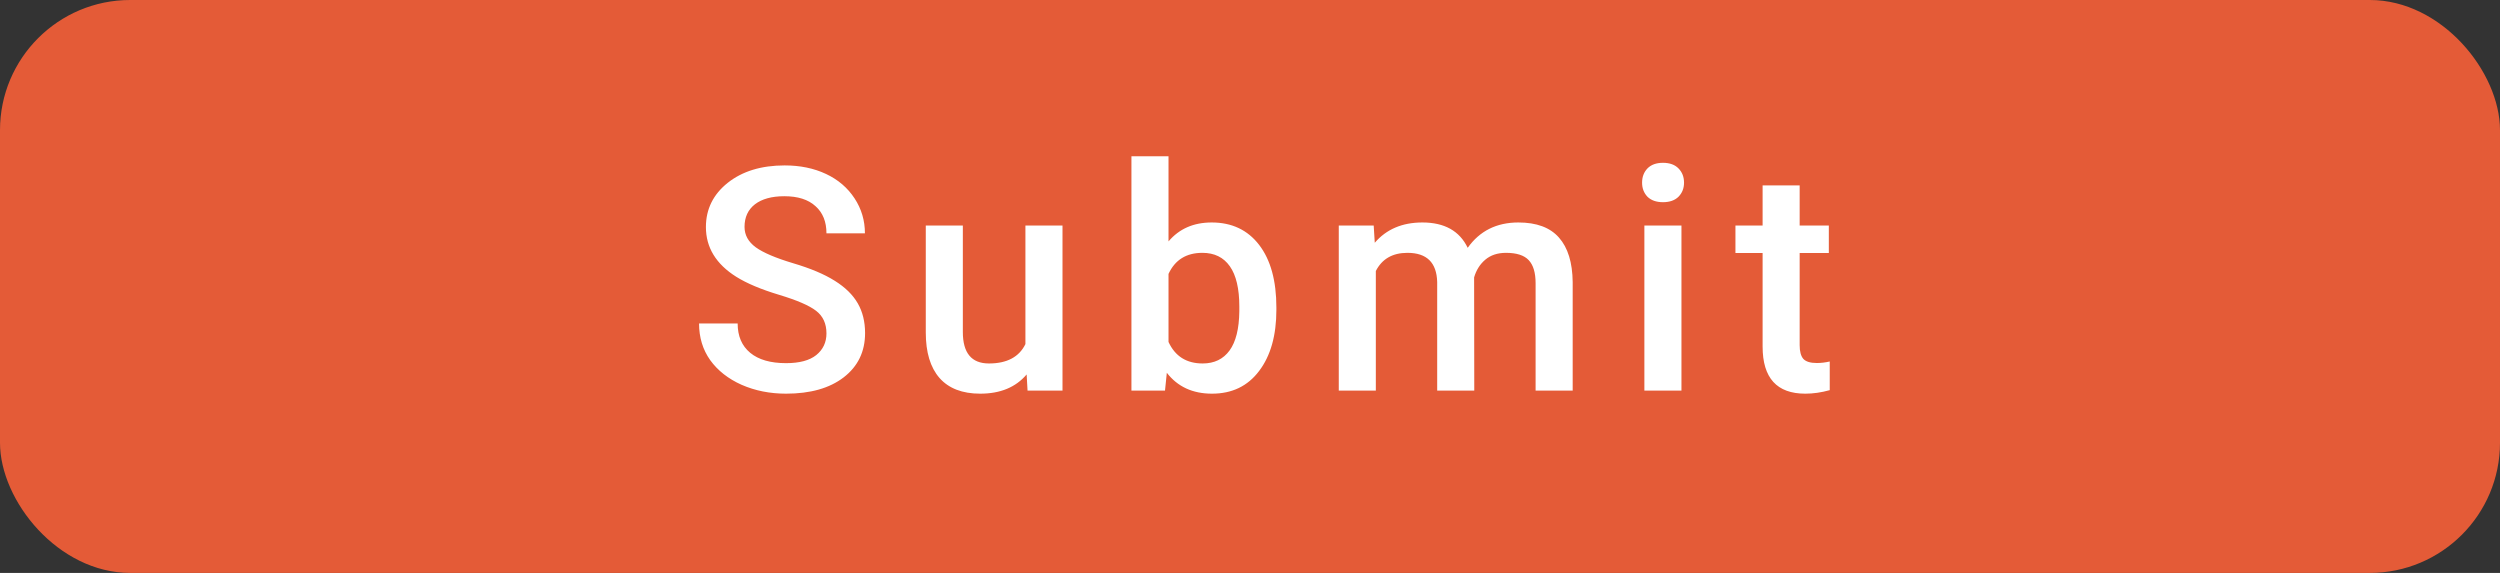 <svg width="96" height="22" viewBox="0 0 96 22" fill="none" xmlns="http://www.w3.org/2000/svg">
<rect x="0" y="0" width="96" height="22" fill="#333333" stroke="none"/>
<rect width="96" height="22" rx="5" fill="#E45B37"/>
<path d="M31.736 12.803C31.736 12.428 31.604 12.139 31.338 11.935C31.076 11.732 30.602 11.527 29.914 11.32C29.227 11.113 28.68 10.883 28.273 10.629C27.496 10.141 27.107 9.504 27.107 8.719C27.107 8.031 27.387 7.465 27.945 7.02C28.508 6.574 29.236 6.352 30.131 6.352C30.725 6.352 31.254 6.461 31.719 6.68C32.184 6.898 32.549 7.211 32.815 7.617C33.08 8.02 33.213 8.467 33.213 8.959H31.736C31.736 8.514 31.596 8.166 31.314 7.916C31.037 7.662 30.639 7.535 30.119 7.535C29.635 7.535 29.258 7.639 28.988 7.846C28.723 8.053 28.59 8.342 28.59 8.713C28.59 9.025 28.734 9.287 29.023 9.498C29.312 9.705 29.789 9.908 30.453 10.107C31.117 10.303 31.65 10.527 32.053 10.781C32.455 11.031 32.75 11.32 32.938 11.648C33.125 11.973 33.219 12.354 33.219 12.791C33.219 13.502 32.945 14.068 32.398 14.49C31.855 14.908 31.117 15.117 30.184 15.117C29.566 15.117 28.998 15.004 28.479 14.777C27.963 14.547 27.561 14.23 27.271 13.828C26.986 13.426 26.844 12.957 26.844 12.422H28.326C28.326 12.906 28.486 13.281 28.807 13.547C29.127 13.812 29.586 13.945 30.184 13.945C30.699 13.945 31.086 13.842 31.344 13.635C31.605 13.424 31.736 13.146 31.736 12.803ZM39.423 14.379C39.005 14.871 38.411 15.117 37.641 15.117C36.954 15.117 36.432 14.916 36.077 14.514C35.725 14.111 35.55 13.529 35.55 12.768V8.66H36.973V12.75C36.973 13.555 37.307 13.957 37.975 13.957C38.667 13.957 39.134 13.709 39.376 13.213V8.66H40.8V15H39.458L39.423 14.379ZM49.013 11.895C49.013 12.879 48.793 13.662 48.351 14.244C47.914 14.826 47.31 15.117 46.541 15.117C45.798 15.117 45.22 14.85 44.806 14.315L44.736 15H43.447V6H44.871V9.27C45.281 8.785 45.834 8.543 46.529 8.543C47.302 8.543 47.91 8.83 48.351 9.404C48.793 9.979 49.013 10.781 49.013 11.812V11.895ZM47.59 11.771C47.59 11.084 47.468 10.568 47.226 10.225C46.984 9.881 46.632 9.709 46.172 9.709C45.554 9.709 45.121 9.979 44.871 10.518V13.131C45.125 13.682 45.562 13.957 46.183 13.957C46.629 13.957 46.972 13.791 47.215 13.459C47.457 13.127 47.582 12.625 47.59 11.953V11.771ZM52.75 8.66L52.791 9.322C53.237 8.803 53.846 8.543 54.62 8.543C55.467 8.543 56.047 8.867 56.36 9.516C56.821 8.867 57.469 8.543 58.305 8.543C59.004 8.543 59.524 8.736 59.864 9.123C60.207 9.51 60.383 10.08 60.391 10.834V15H58.967V10.875C58.967 10.473 58.879 10.178 58.703 9.99C58.528 9.803 58.237 9.709 57.831 9.709C57.506 9.709 57.241 9.797 57.034 9.973C56.831 10.145 56.688 10.371 56.606 10.652L56.612 15H55.188V10.828C55.168 10.082 54.788 9.709 54.045 9.709C53.475 9.709 53.071 9.941 52.832 10.406V15H51.409V8.66H52.75ZM64.568 15H63.144V8.66H64.568V15ZM63.056 7.014C63.056 6.795 63.124 6.613 63.261 6.469C63.402 6.324 63.601 6.252 63.859 6.252C64.116 6.252 64.316 6.324 64.456 6.469C64.597 6.613 64.667 6.795 64.667 7.014C64.667 7.229 64.597 7.408 64.456 7.553C64.316 7.693 64.116 7.764 63.859 7.764C63.601 7.764 63.402 7.693 63.261 7.553C63.124 7.408 63.056 7.229 63.056 7.014ZM69.107 7.119V8.66H70.227V9.715H69.107V13.254C69.107 13.496 69.154 13.672 69.248 13.781C69.346 13.887 69.518 13.94 69.764 13.94C69.928 13.94 70.094 13.92 70.262 13.881V14.982C69.938 15.072 69.625 15.117 69.324 15.117C68.231 15.117 67.684 14.514 67.684 13.307V9.715H66.641V8.66H67.684V7.119H69.107Z" fill="white"/>
</svg>
